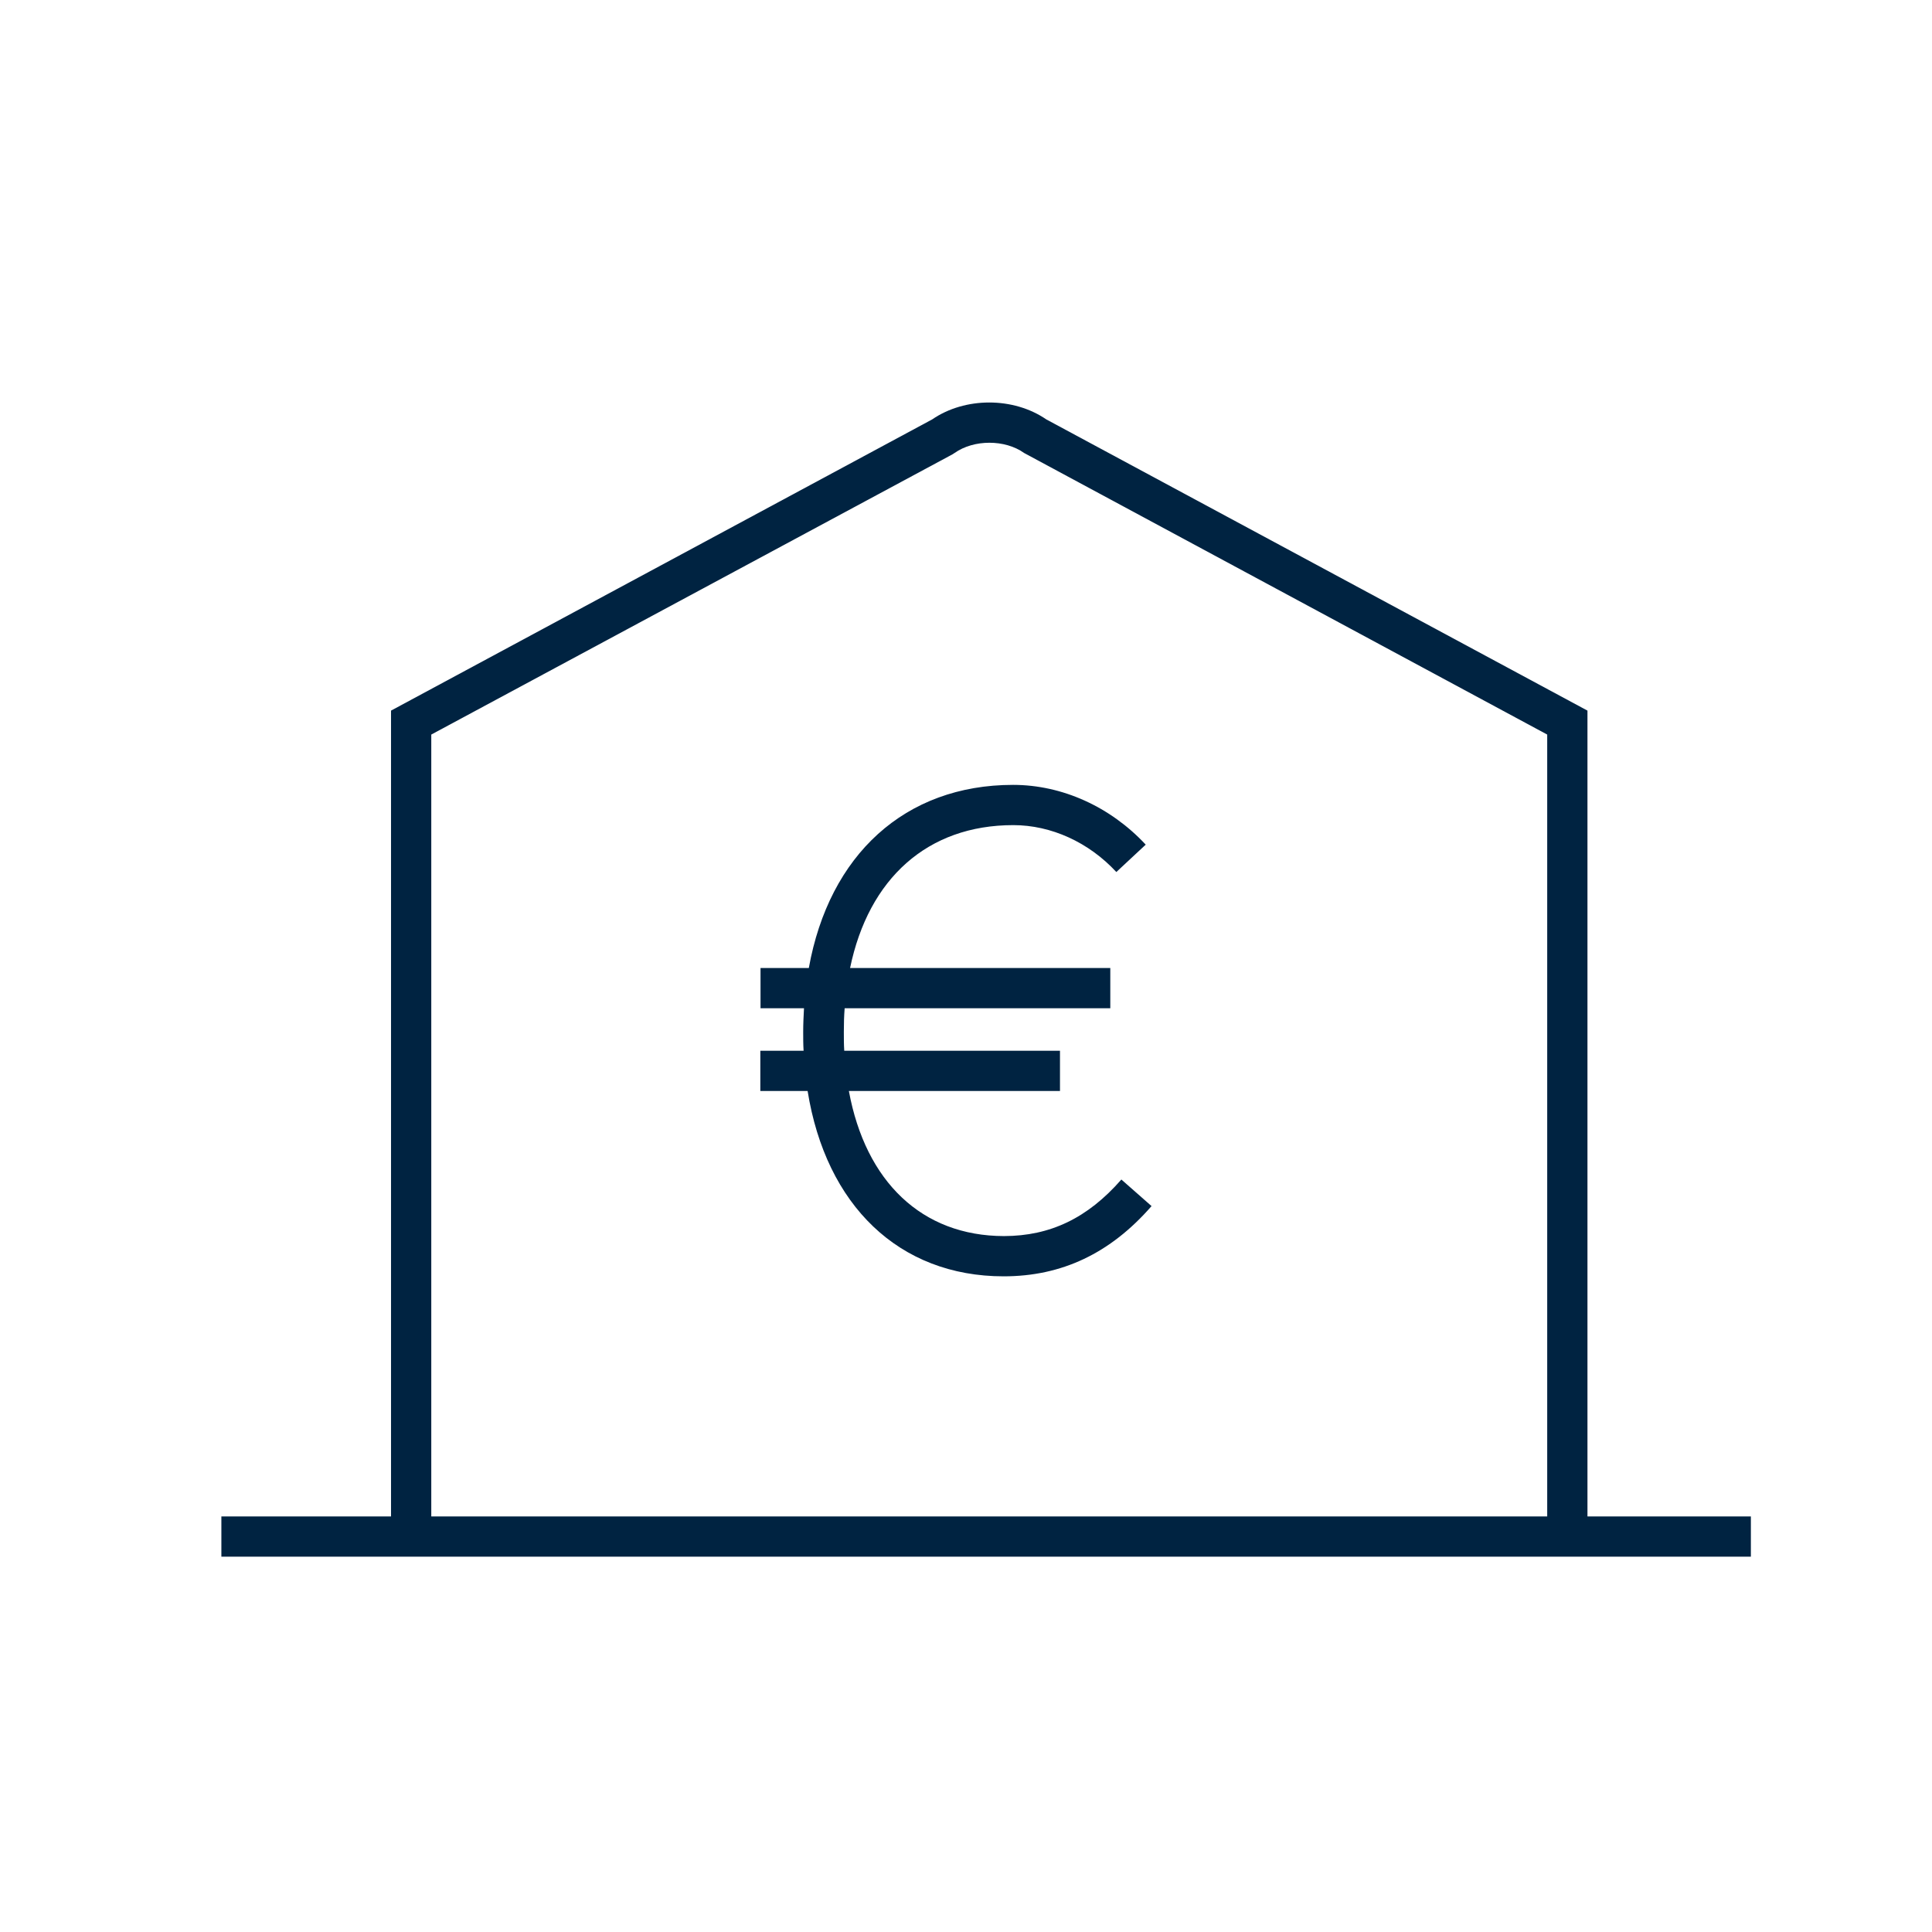 <svg width="96" height="96" viewBox="0 0 96 96" fill="none" xmlns="http://www.w3.org/2000/svg">
<path d="M42.18 54.21C43.009 58.714 45.803 61.413 49.885 61.42C52.188 61.416 54.044 60.526 55.72 58.61L57.22 59.93C55.17 62.28 52.76 63.42 49.87 63.42C44.67 63.42 41.04 59.89 40.13 54.21H37.78V52.21H39.93C39.91 51.9 39.91 51.59 39.91 51.27C39.91 50.87 39.93 50.48 39.95 50.1H37.79V48.1H40.19C41.2 42.48 44.96 39 50.34 39C52.78 39 55.18 40.09 56.93 41.97L55.47 43.33C54.1 41.85 52.23 41 50.35 41C46.09 41 43.16 43.65 42.24 48.1H55.17V50.1H41.97C41.94 50.48 41.93 50.87 41.93 51.27C41.93 51.59 41.93 51.9 41.95 52.21H52.67V54.21H42.18Z" fill="#002341"/>
<path fill-rule="evenodd" clip-rule="evenodd" d="M78.88 35.31V75.35H87V77.35H11V75.35H19.43V35.31L46.32 20.84C47.95 19.72 50.36 19.72 51.99 20.84L78.88 35.31ZM21.43 36.5V75.35H76.88V36.5L50.89 22.51C49.94 21.83 48.39 21.83 47.43 22.51L47.32 22.58L21.43 36.5Z" fill="#002341"/>
</svg>
